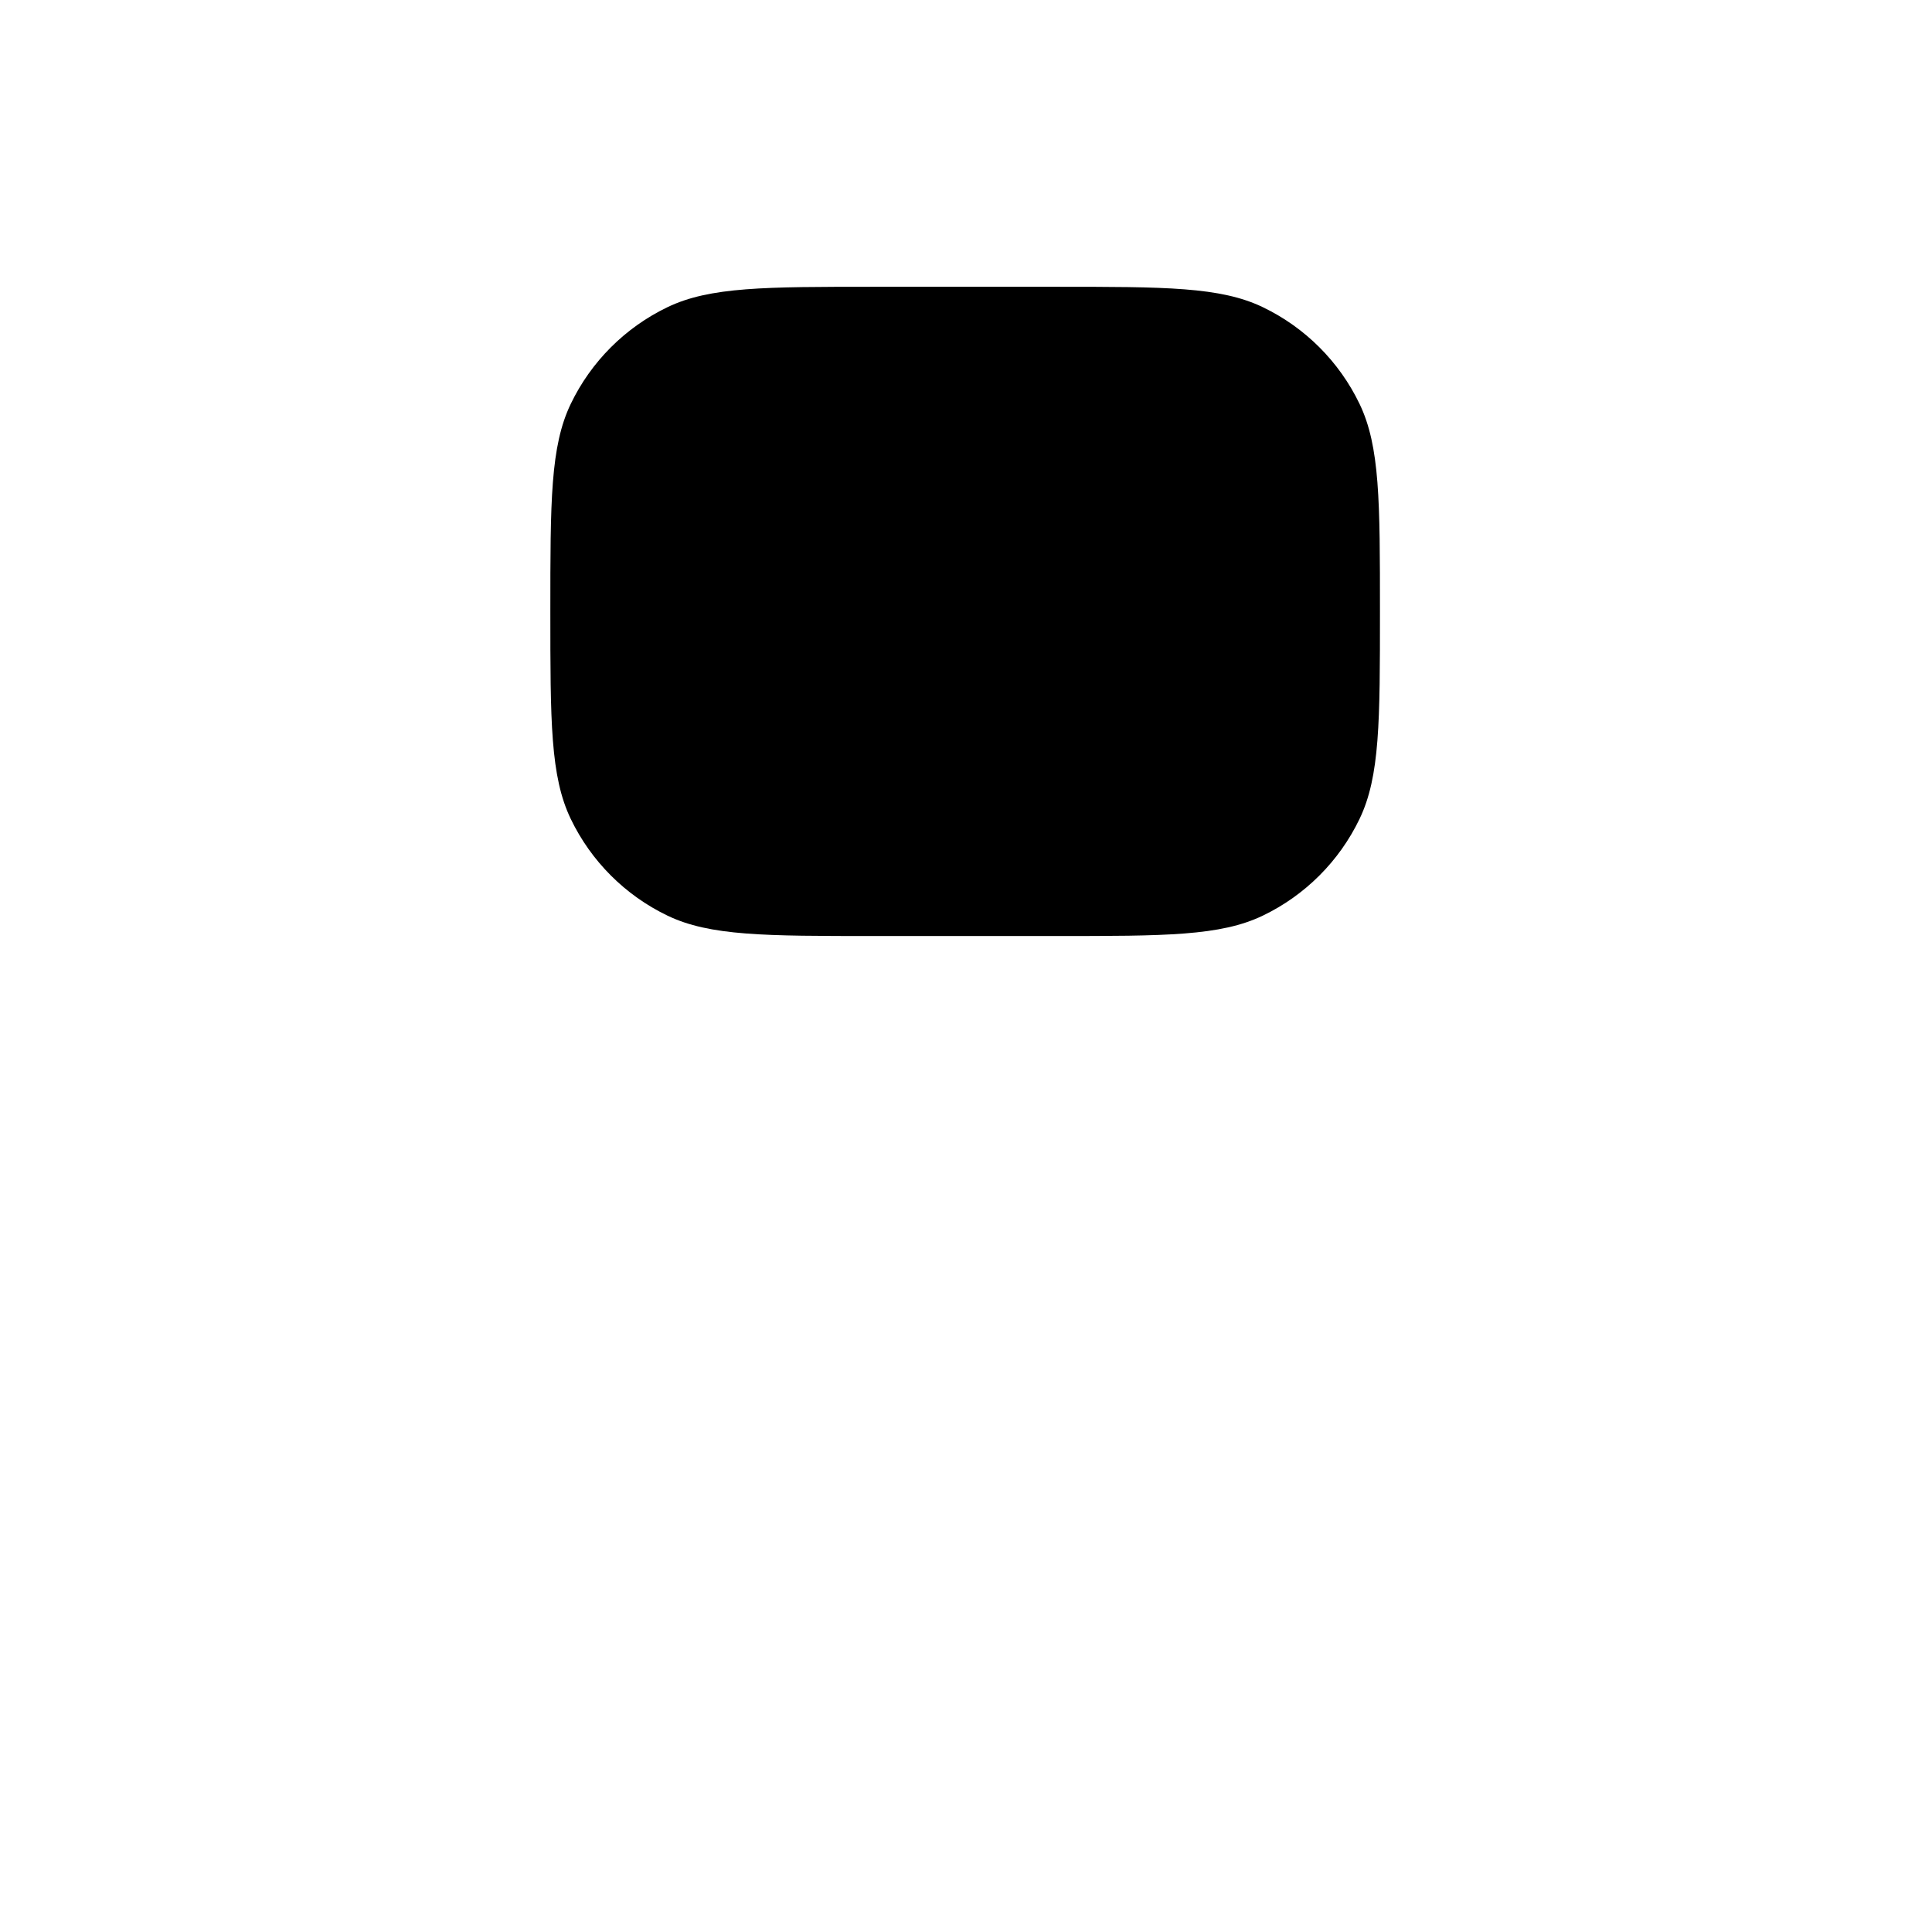 <svg width="1024" height="1024" viewBox="0 0 1024 1024" fill="none" xmlns="http://www.w3.org/2000/svg">
<g clip-path="url(#clip0_2005_171)">
<path d="M559.349 152C617.679 152 646.845 152 669.35 162.824C691.744 173.596 709.811 191.662 720.582 214.057C731.406 236.561 731.406 265.727 731.406 324.058C731.406 382.388 731.406 411.553 720.582 434.058C709.811 456.452 691.744 474.519 669.35 485.29C646.845 496.114 617.68 496.114 559.35 496.114H463.751C405.421 496.114 376.255 496.114 353.75 485.29C331.355 474.519 313.289 456.452 302.518 434.058C291.693 411.553 291.693 382.388 291.693 324.058C291.693 265.727 291.693 236.561 302.518 214.057C313.289 191.662 331.355 173.596 353.75 162.824C376.255 152 405.421 152 463.751 152H559.349Z" fill="#0CBAF7" style="fill:#0CBAF7;fill:color(display-p3 0.047 0.729 0.969);fill-opacity:1;"/>
</g>
<defs>
<clipPath id="clip0_2005_171">
<rect width="1024" height="1024" fill="white" style="fill:white;fill-opacity:1;"/>
</clipPath>
</defs>
</svg>
